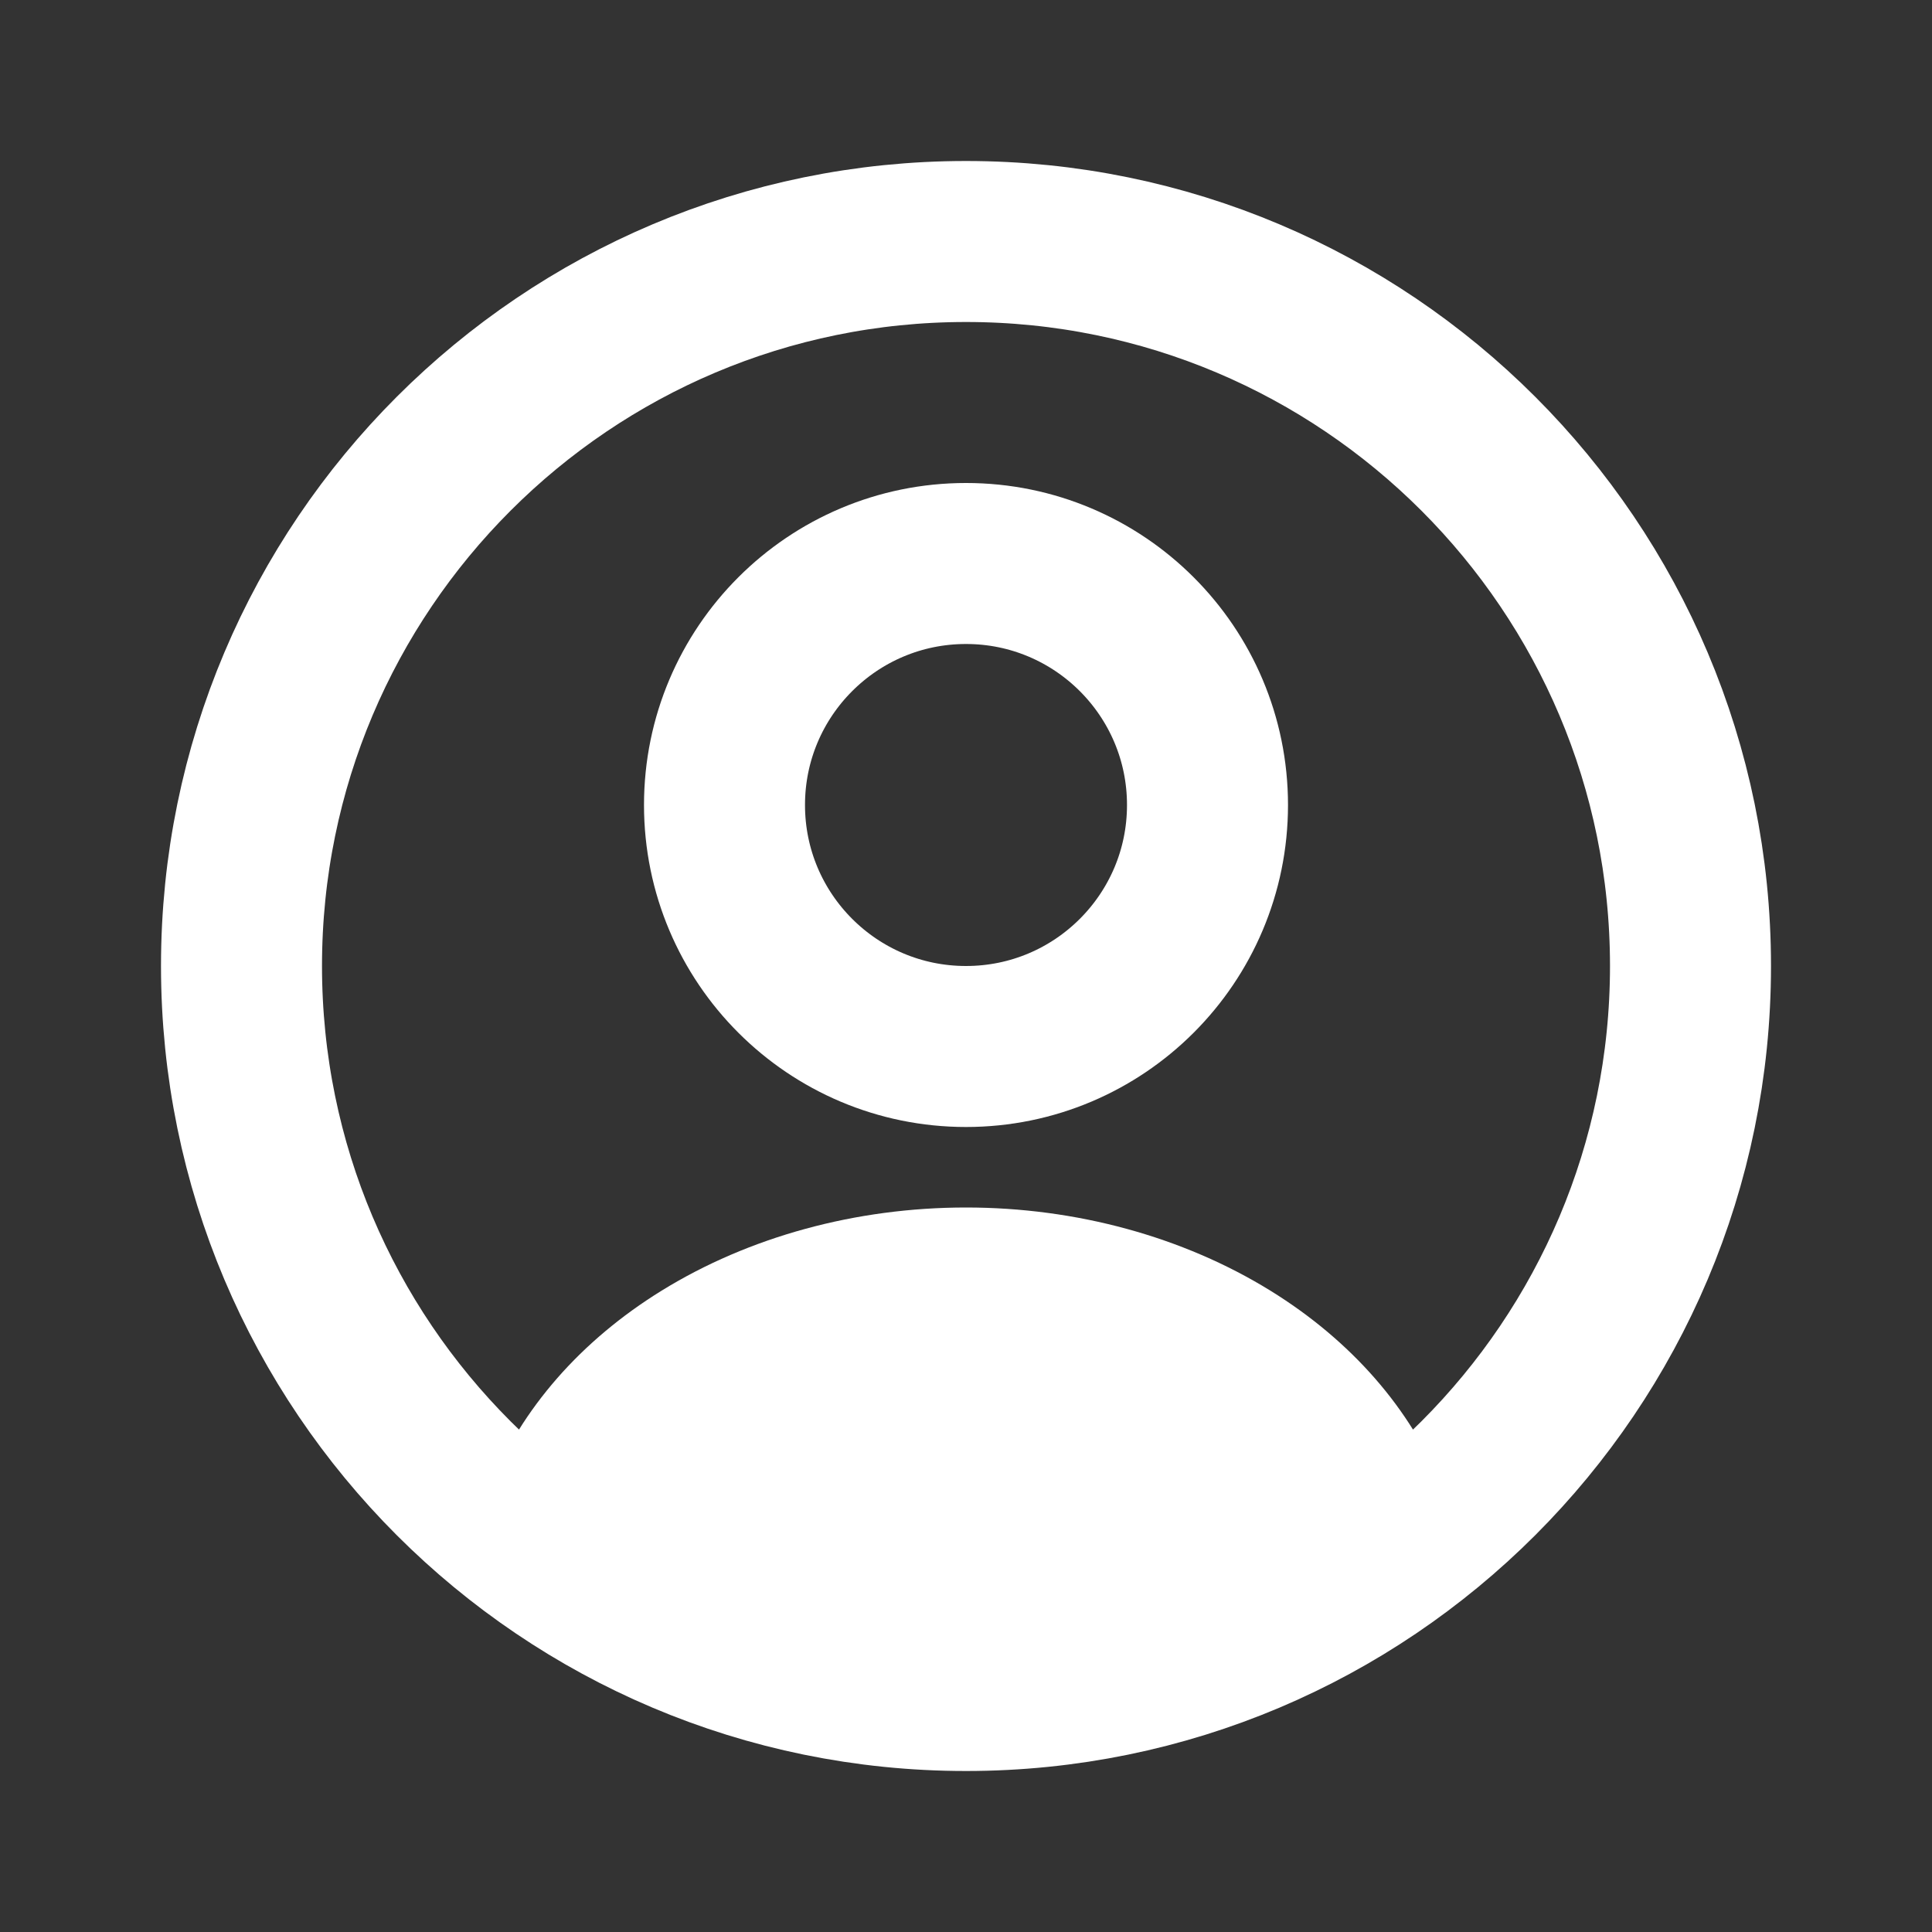 <svg width="800" height="800" viewBox="0 0 800 800" fill="none" xmlns="http://www.w3.org/2000/svg">
<rect x="0" y="0" width="800" height="800" fill="#333333" stroke="none"/>
<path d="M400 433.333C455.228 433.333 500 388.562 500 333.333C500 278.105 455.228 233.333 400 233.333C344.772 233.333 300 278.105 300 333.333C300 388.562 344.772 433.333 400 433.333Z" stroke="white" stroke-width="66.667" stroke-linecap="round"/>
<path d="M400 700C565.685 700 700 565.685 700 400C700 234.315 565.685 100 400 100C234.315 100 100 234.315 100 400C100 565.685 234.315 700 400 700Z" stroke="white" stroke-width="66.667"/>
<path d="M592.683 627.547C596.92 625.22 598.927 620.183 597.133 615.693C584.28 583.483 559.52 555.113 526.047 534.44C489.887 512.107 445.58 500 400 500C354.42 500 310.114 512.107 273.953 534.44C240.481 555.113 215.72 583.483 202.866 615.693C201.074 620.183 203.079 625.22 207.316 627.547C327.324 693.433 472.677 693.433 592.683 627.547Z" fill="white"/>
</svg>
